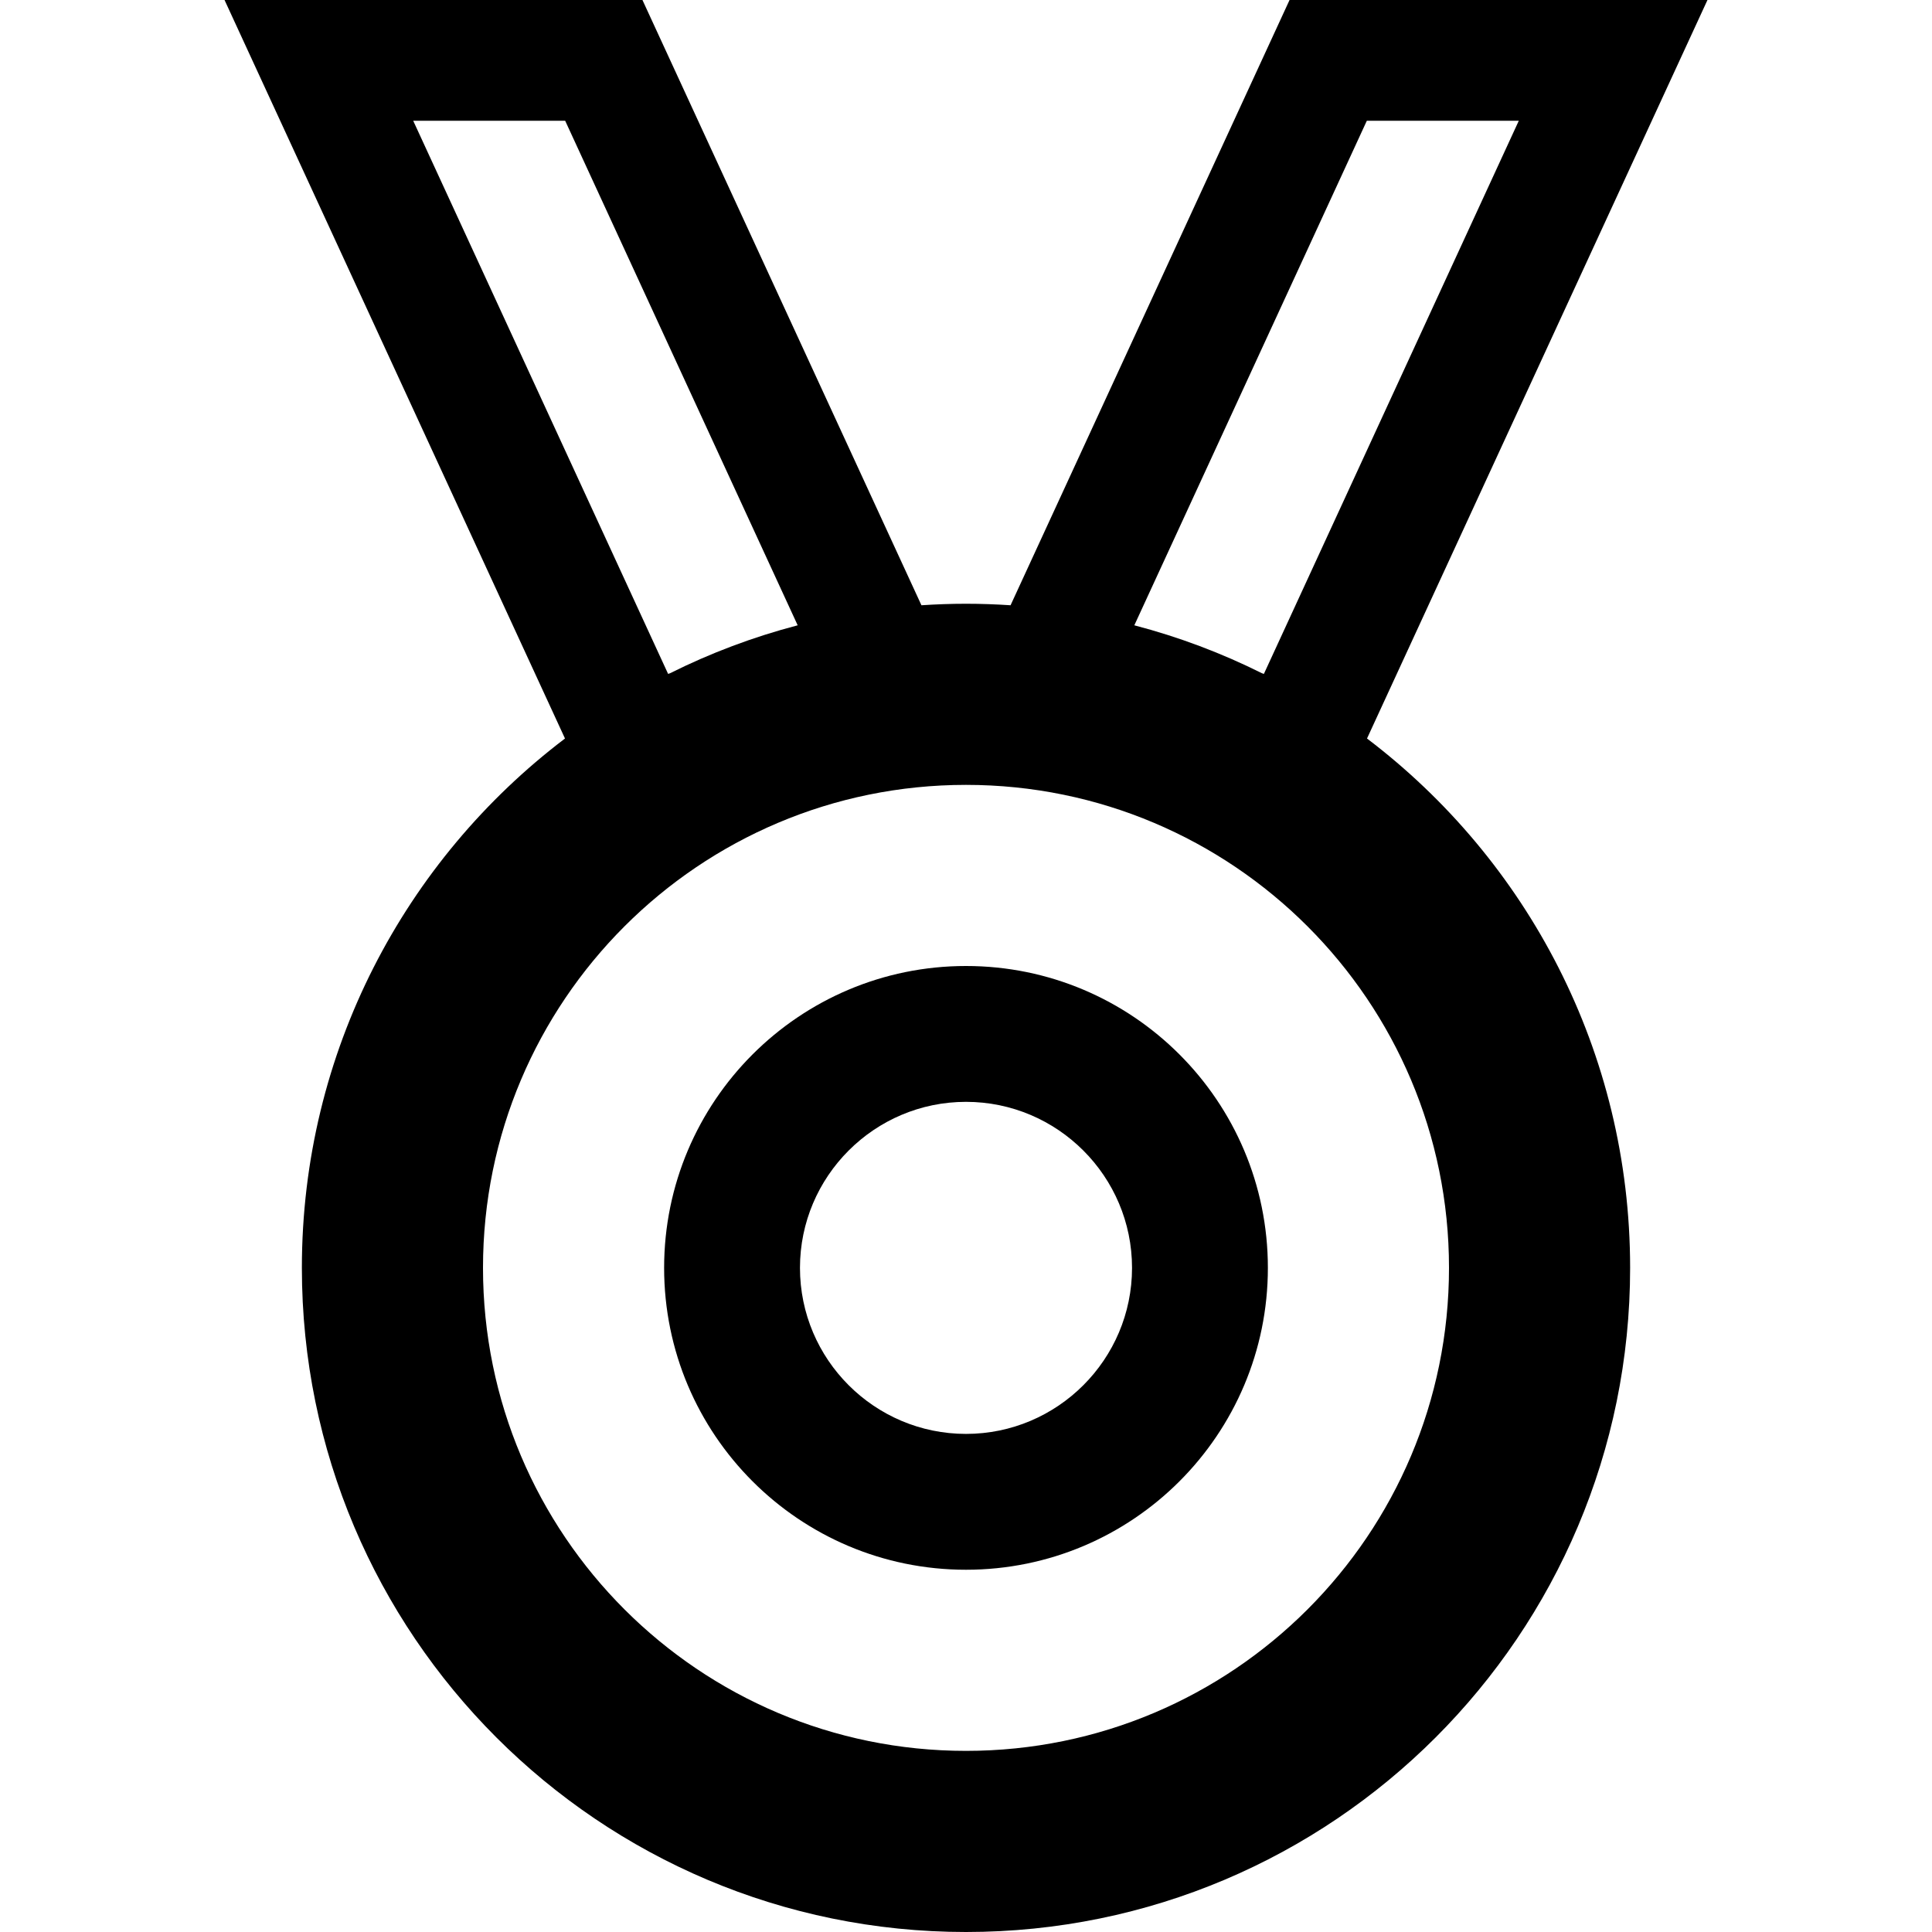 <?xml version="1.0" encoding="utf-8"?>
<!-- Generated by IcoMoon.io -->
<!DOCTYPE svg PUBLIC "-//W3C//DTD SVG 1.1//EN" "http://www.w3.org/Graphics/SVG/1.1/DTD/svg11.dtd">
<svg version="1.1" xmlns="http://www.w3.org/2000/svg" xmlns:xlink="http://www.w3.org/1999/xlink" width="32" height="32" viewBox="0 0 32 32">
<path d="M22.642 12.232l5.639-12.232h-6.922l-4.621 10.025c-0.244-0.016-0.49-0.025-0.738-0.025s-0.494 0.009-0.738 0.025l-4.621-10.025h-6.922l5.639 12.232c-2.647 2.009-4.358 5.188-4.358 8.768 0 6.075 4.925 11 11 11s11-4.925 11-11c0-3.58-1.71-6.759-4.358-8.768zM22.639 2h2.517l-4.222 9.162-0.032-0.011c-0.669-0.334-1.376-0.601-2.114-0.794l3.851-8.357zM6.844 2h2.517l3.851 8.357c-0.738 0.193-1.445 0.46-2.114 0.794l-0.032 0.011-4.222-9.162zM16 29c-4.418 0-8-3.582-8-8s3.582-8 8-8 8 3.582 8 8-3.582 8-8 8z"></path>
<path d="M16 18.25c1.516 0 2.75 1.234 2.75 2.75s-1.234 2.75-2.75 2.75c-1.516 0-2.75-1.234-2.75-2.75s1.234-2.75 2.75-2.75zM16 16c-2.761 0-5 2.239-5 5s2.239 5 5 5 5-2.239 5-5-2.239-5-5-5v0z"></path>
</svg>

